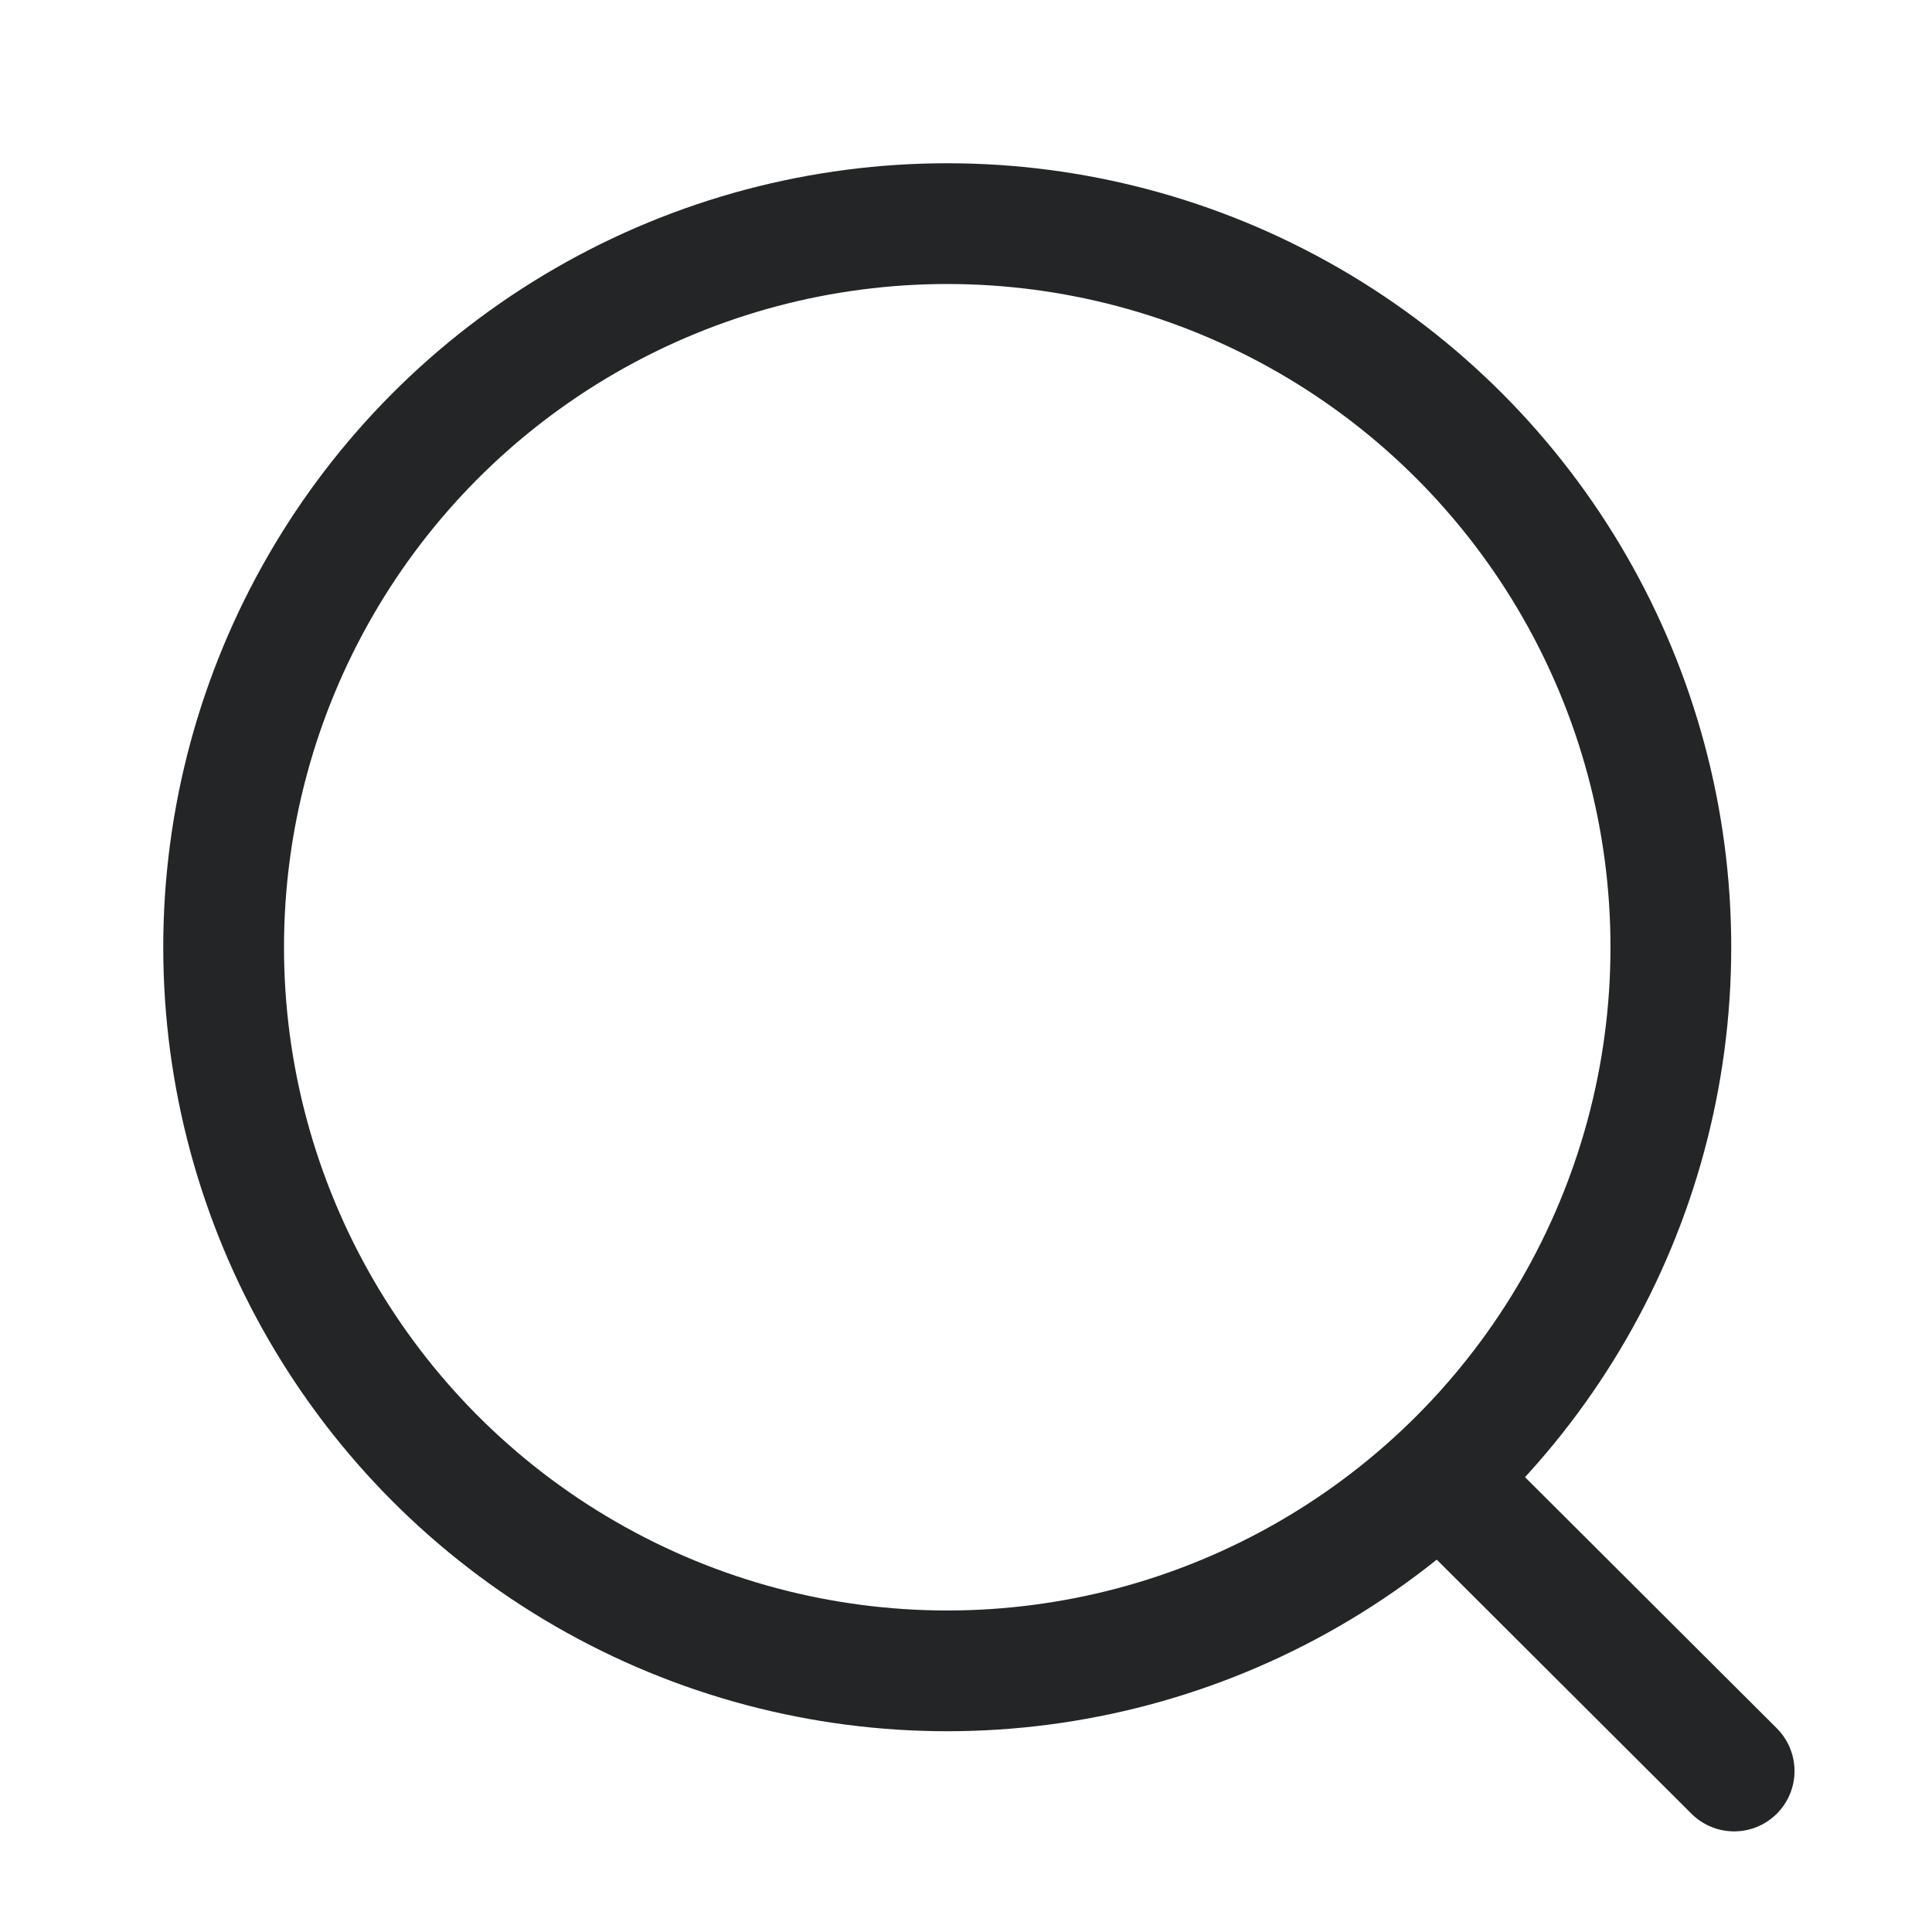 <svg width="24" height="24" viewBox="0 0 24 24" fill="none" xmlns="http://www.w3.org/2000/svg">
<circle cx="11.767" cy="11.767" r="8.989" stroke="#232526" stroke-width="1.5" stroke-linecap="round" stroke-linejoin="round"/>
<path d="M18.018 18.485L21.542 22" stroke="#232526" stroke-width="1.5" stroke-linecap="round" stroke-linejoin="round"/>
</svg>
